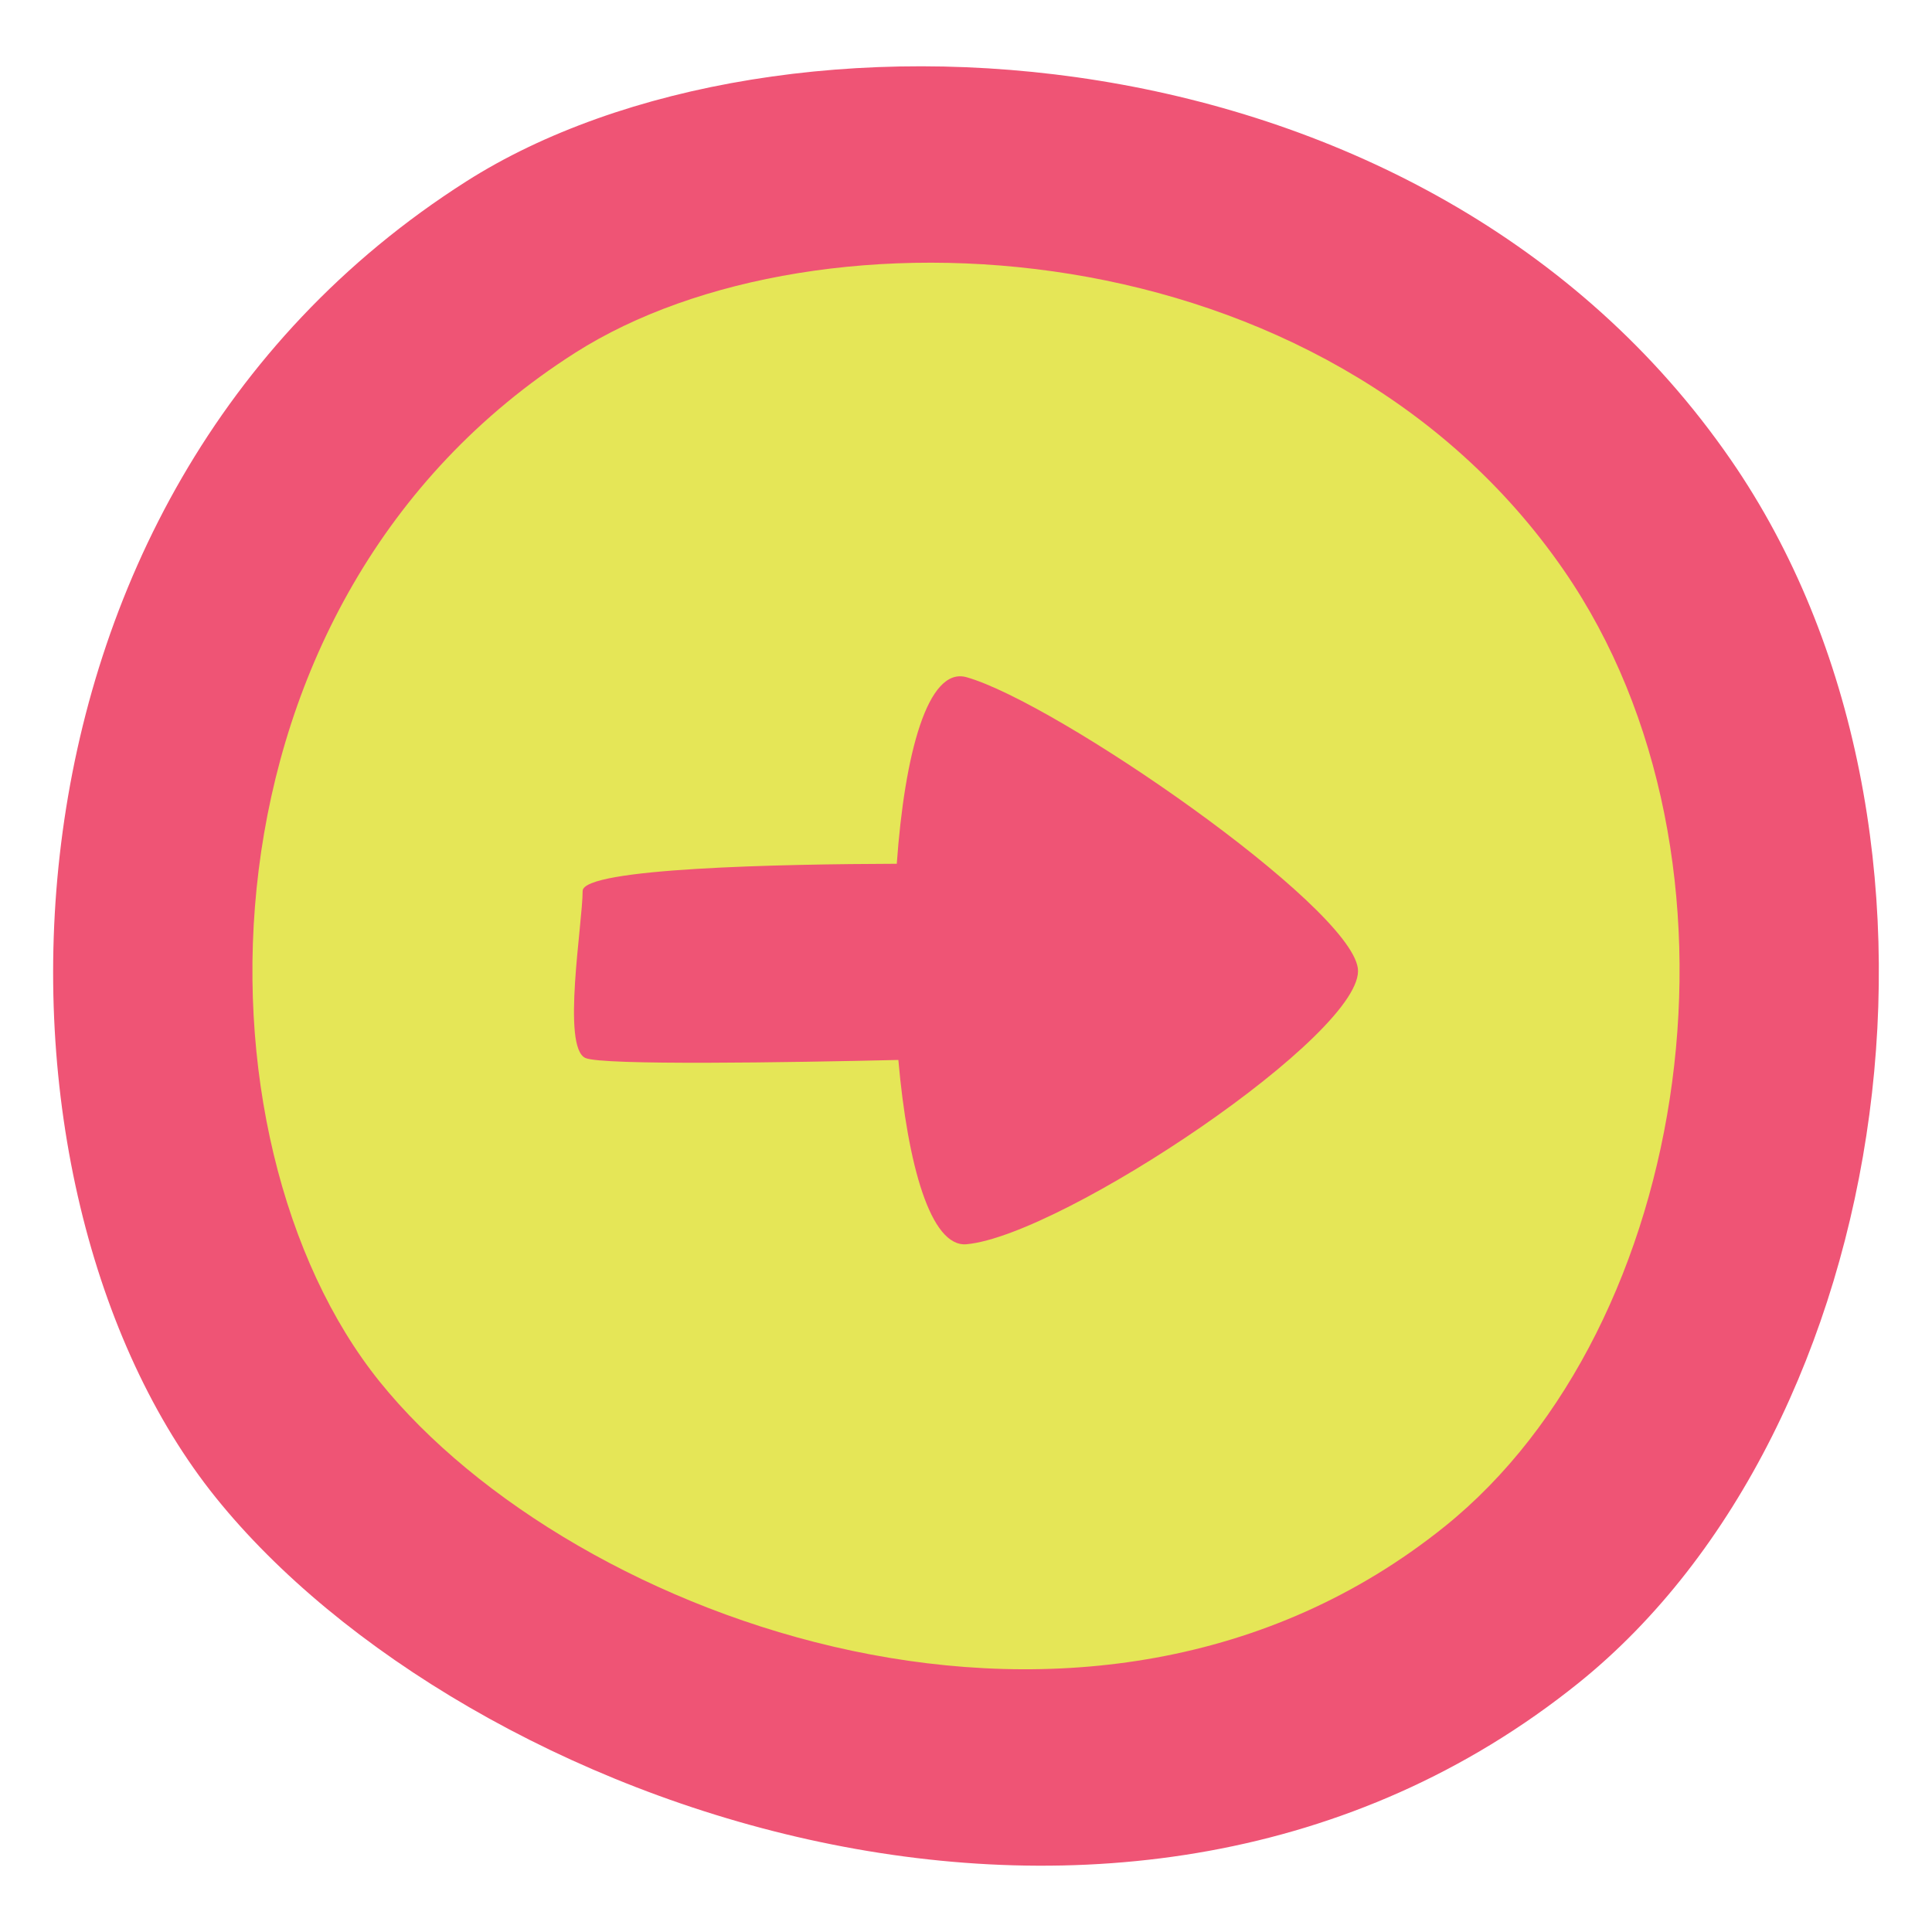 <?xml version="1.0" encoding="utf-8"?>
<!-- Generator: Adobe Illustrator 16.0.0, SVG Export Plug-In . SVG Version: 6.00 Build 0)  -->
<!DOCTYPE svg PUBLIC "-//W3C//DTD SVG 1.1//EN" "http://www.w3.org/Graphics/SVG/1.1/DTD/svg11.dtd">
<svg version="1.1" xmlns="http://www.w3.org/2000/svg" xmlns:xlink="http://www.w3.org/1999/xlink" x="0px" y="0px" width="70px"
	 height="70px" viewBox="0 0 70 70" enable-background="new 0 0 70 70" xml:space="preserve">
<g id="back">
	<animateTransform attributeName="transform"
	            begin="0s" dur="2s"
	            type="rotate"
	            from="0 35 35" to="360 35 35"
	            repeatCount="indefinite" 
				/>
	<path fill="#EF5475" d="M16.89,6.575C28.091-0.556,51.642,0.616,62.711,16.66c9.239,13.387,5.993,35.068-5.532,44.329
		c-16.393,13.165-40.38,4.415-49.357-6.725C-1.166,43.104-1.162,18.067,16.89,6.575z"/>
</g>
<g id="front">
	<path fill="#E5E657" d="M20.843,12.78c8.756-5.574,27.166-4.658,35.818,7.883c7.223,10.464,4.685,27.414-4.324,34.651
		c-12.814,10.293-31.564,3.451-38.582-5.256C6.729,41.334,6.733,21.763,20.843,12.78z"/>
	<path fill="#EF5475" d="M35.021,24.537c-1.409-0.399-2.246,2.786-2.529,6.759c-4.153,0.012-11.382,0.152-11.382,0.987
		c0,1.171-0.768,5.659,0.1,6.05c0.613,0.275,7.399,0.162,11.339,0.071c0.333,3.769,1.162,6.798,2.473,6.677
		c3.479-0.321,14.495-7.703,14.175-10.001C48.875,32.781,38.271,25.458,35.021,24.537z"/>
</g>
</svg>
